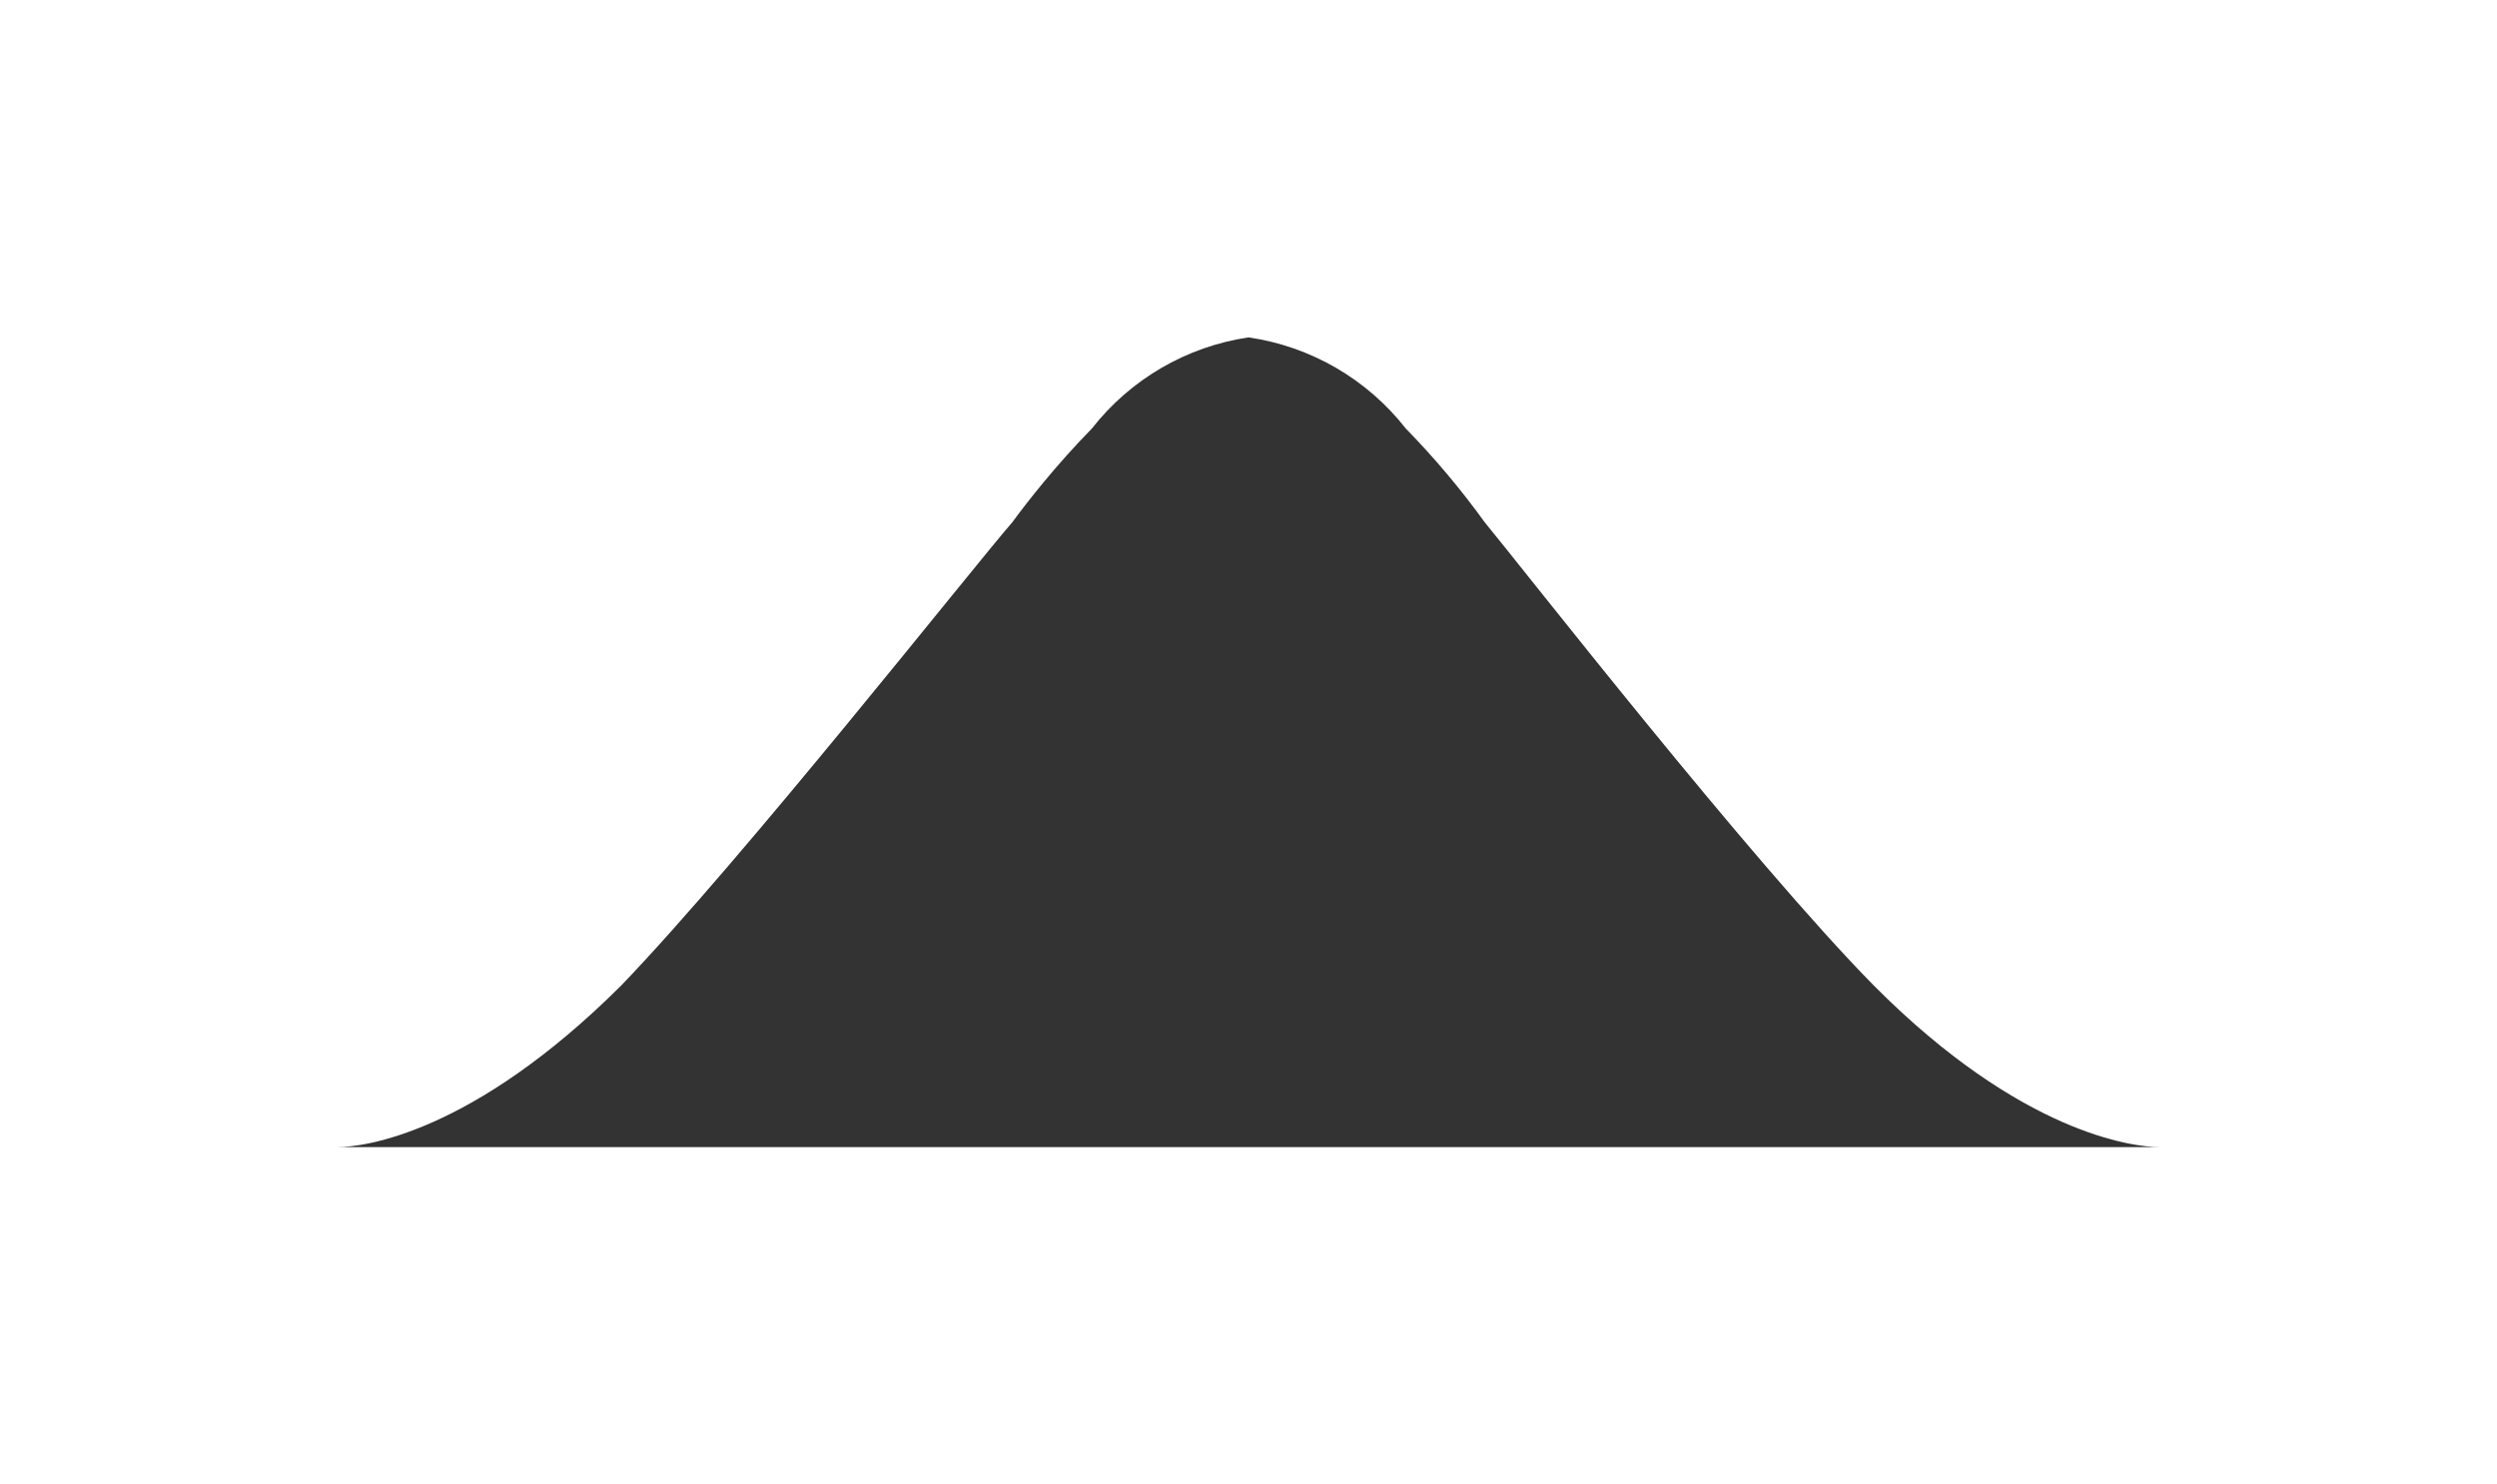 <svg id="Layer_1" data-name="Layer 1" xmlns="http://www.w3.org/2000/svg" xmlns:xlink="http://www.w3.org/1999/xlink" viewBox="0 0 37 22"><defs><style>.cls-1{fill:none;}.cls-2{clip-path:url(#clip-path);}.cls-3{fill:#010101;opacity:0.8;isolation:isolate;}</style><clipPath id="clip-path" transform="translate(0)"><path class="cls-1" d="M16.18,6.35A3.62,3.62,0,0,1,18.5,5V17H5c.39,0,2-.2,4.2-2.39C11,12.74,14.4,8.43,15,7.74,15.22,7.44,15.65,6.89,16.18,6.35Zm4.65,0A12.24,12.24,0,0,1,22,7.74c.57.69,3.93,5,5.77,6.87C29.95,16.8,31.61,17,32,17H18.5V5A3.62,3.62,0,0,1,20.83,6.35Z"/></clipPath></defs><title>tip_triangle_up_black</title><g class="cls-2"><rect class="cls-3" width="37" height="22"/></g></svg>